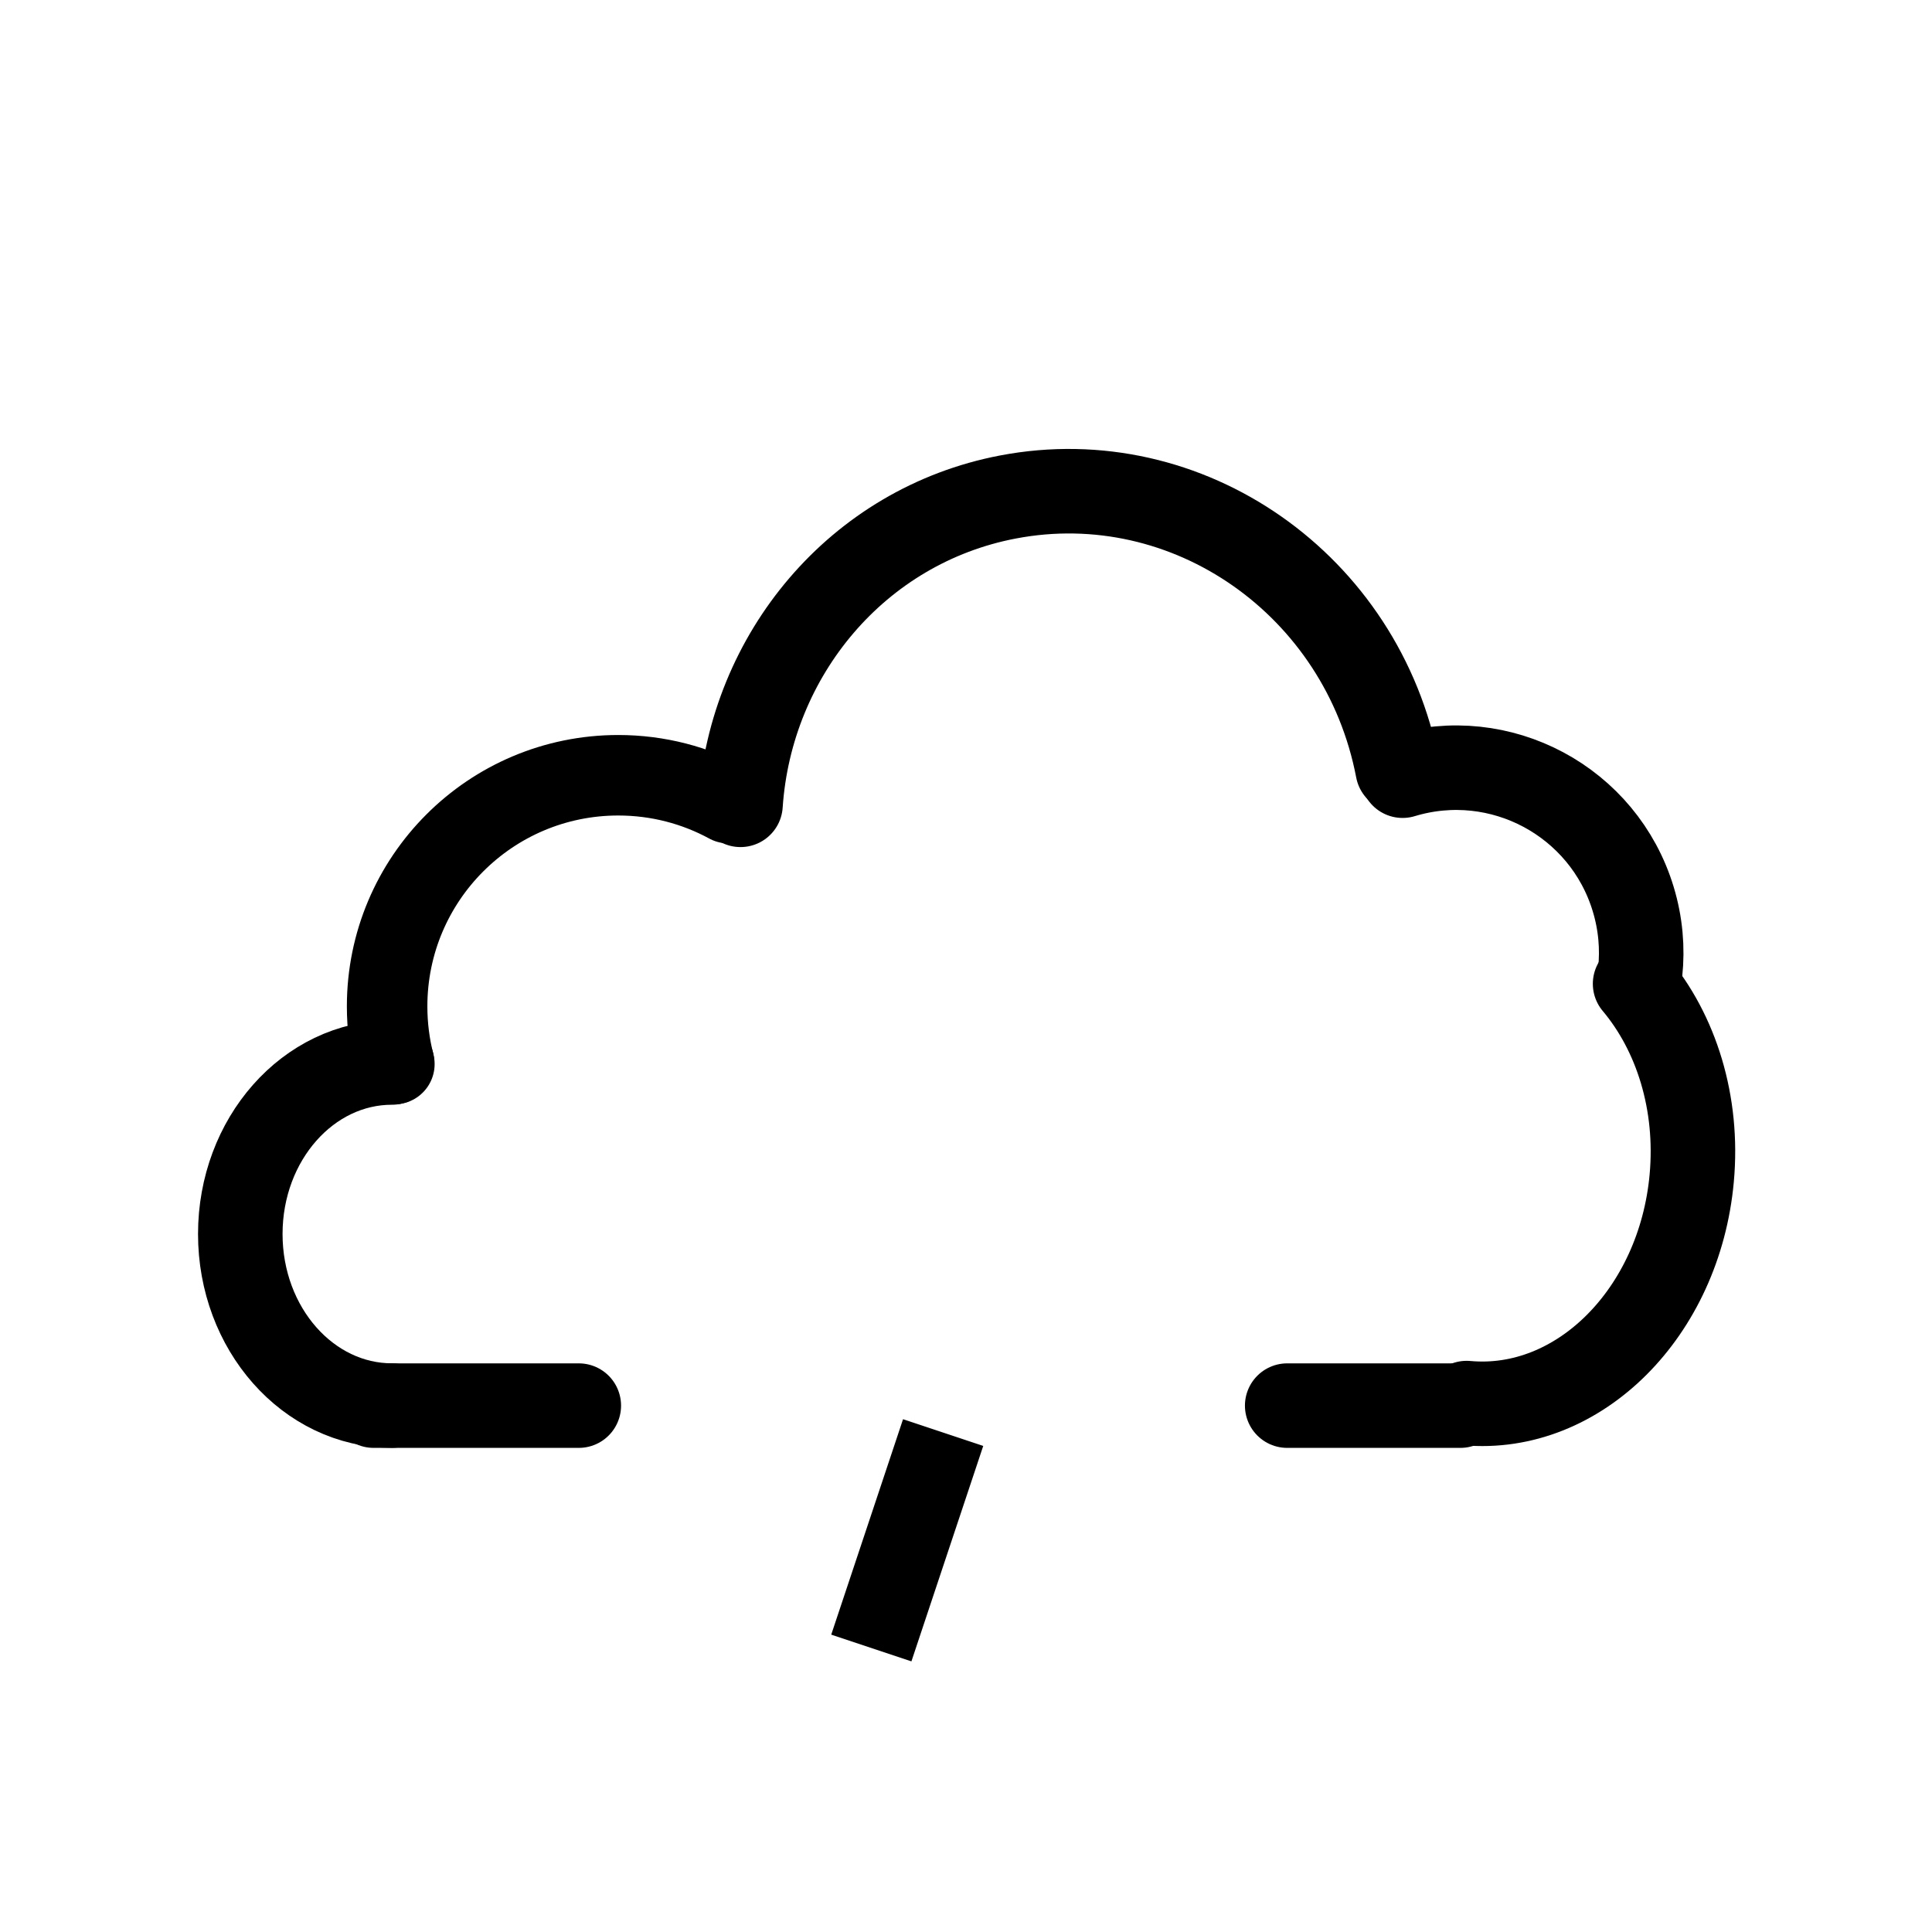 ﻿<?xml version="1.0" encoding="utf-8"?>
<!DOCTYPE svg PUBLIC "-//W3C//DTD SVG 1.1//EN" "http://www.w3.org/Graphics/SVG/1.1/DTD/svg11.dtd">
<svg xmlns="http://www.w3.org/2000/svg" xmlns:xlink="http://www.w3.org/1999/xlink" version="1.1" baseProfile="full" width="800" height="800" viewBox="0 0 800.00 800.00" enable-background="new 0 0 800.00 800.00" xml:space="preserve">
	<line fill="none" stroke-width="35" stroke-linecap="round" stroke-linejoin="round" stroke="#000000" stroke-opacity="1" x1="154.71" y1="582.037" x2="239.667" y2="582.037"/>
	<line fill="none" stroke-width="35" stroke-linecap="round" stroke-linejoin="round" stroke="#000000" stroke-opacity="1" x1="533.001" y1="582.037" x2="604.712" y2="582.037"/>
	<path fill="none" stroke-width="35" stroke-linecap="round" stroke-linejoin="round" stroke="#000000" stroke-opacity="1" d="M 677.058,407.368C 694.029,427.557 703.365,456.614 700.5,487.915C 695.406,543.563 653.681,585.232 607.303,580.987"/>
	<path fill="none" stroke-width="35" stroke-linecap="round" stroke-linejoin="round" stroke="#000000" stroke-opacity="1" d="M 580.781,321.195C 621.267,308.936 664.026,331.819 676.284,372.305C 679.349,382.427 680.217,392.69 679.164,402.584"/>
	<path fill="none" stroke-width="35" stroke-linecap="round" stroke-linejoin="round" stroke="#000000" stroke-opacity="1" d="M 306.624,333.257C 310.797,271.229 354.974,217.717 417.342,205.8C 491.864,191.561 564.138,242.099 578.77,318.679"/>
	<path fill="none" stroke-width="35" stroke-linecap="round" stroke-linejoin="round" stroke="#000000" stroke-opacity="1" d="M 162.297,582.017C 127.615,582.017 99.5,550.214 99.5,510.983C 99.5,471.752 127.615,439.949 162.297,439.949"/>
	<path fill="none" stroke-width="33.333" stroke-linecap="round" stroke-linejoin="round" stroke="#000000" stroke-opacity="1" d="M 163.303,440.608C 161.34,432.972 160.297,424.968 160.297,416.72C 160.297,363.864 203.145,321.017 256,321.017C 272.517,321.017 288.057,325.201 301.618,332.567"/>
	<line fill="none" stroke-width="35" stroke-linecap="square" stroke-linejoin="round" stroke="#000000" stroke-opacity="1" x1="385" y1="609.8" x2="366.333" y2="665.8"/>
</svg>
